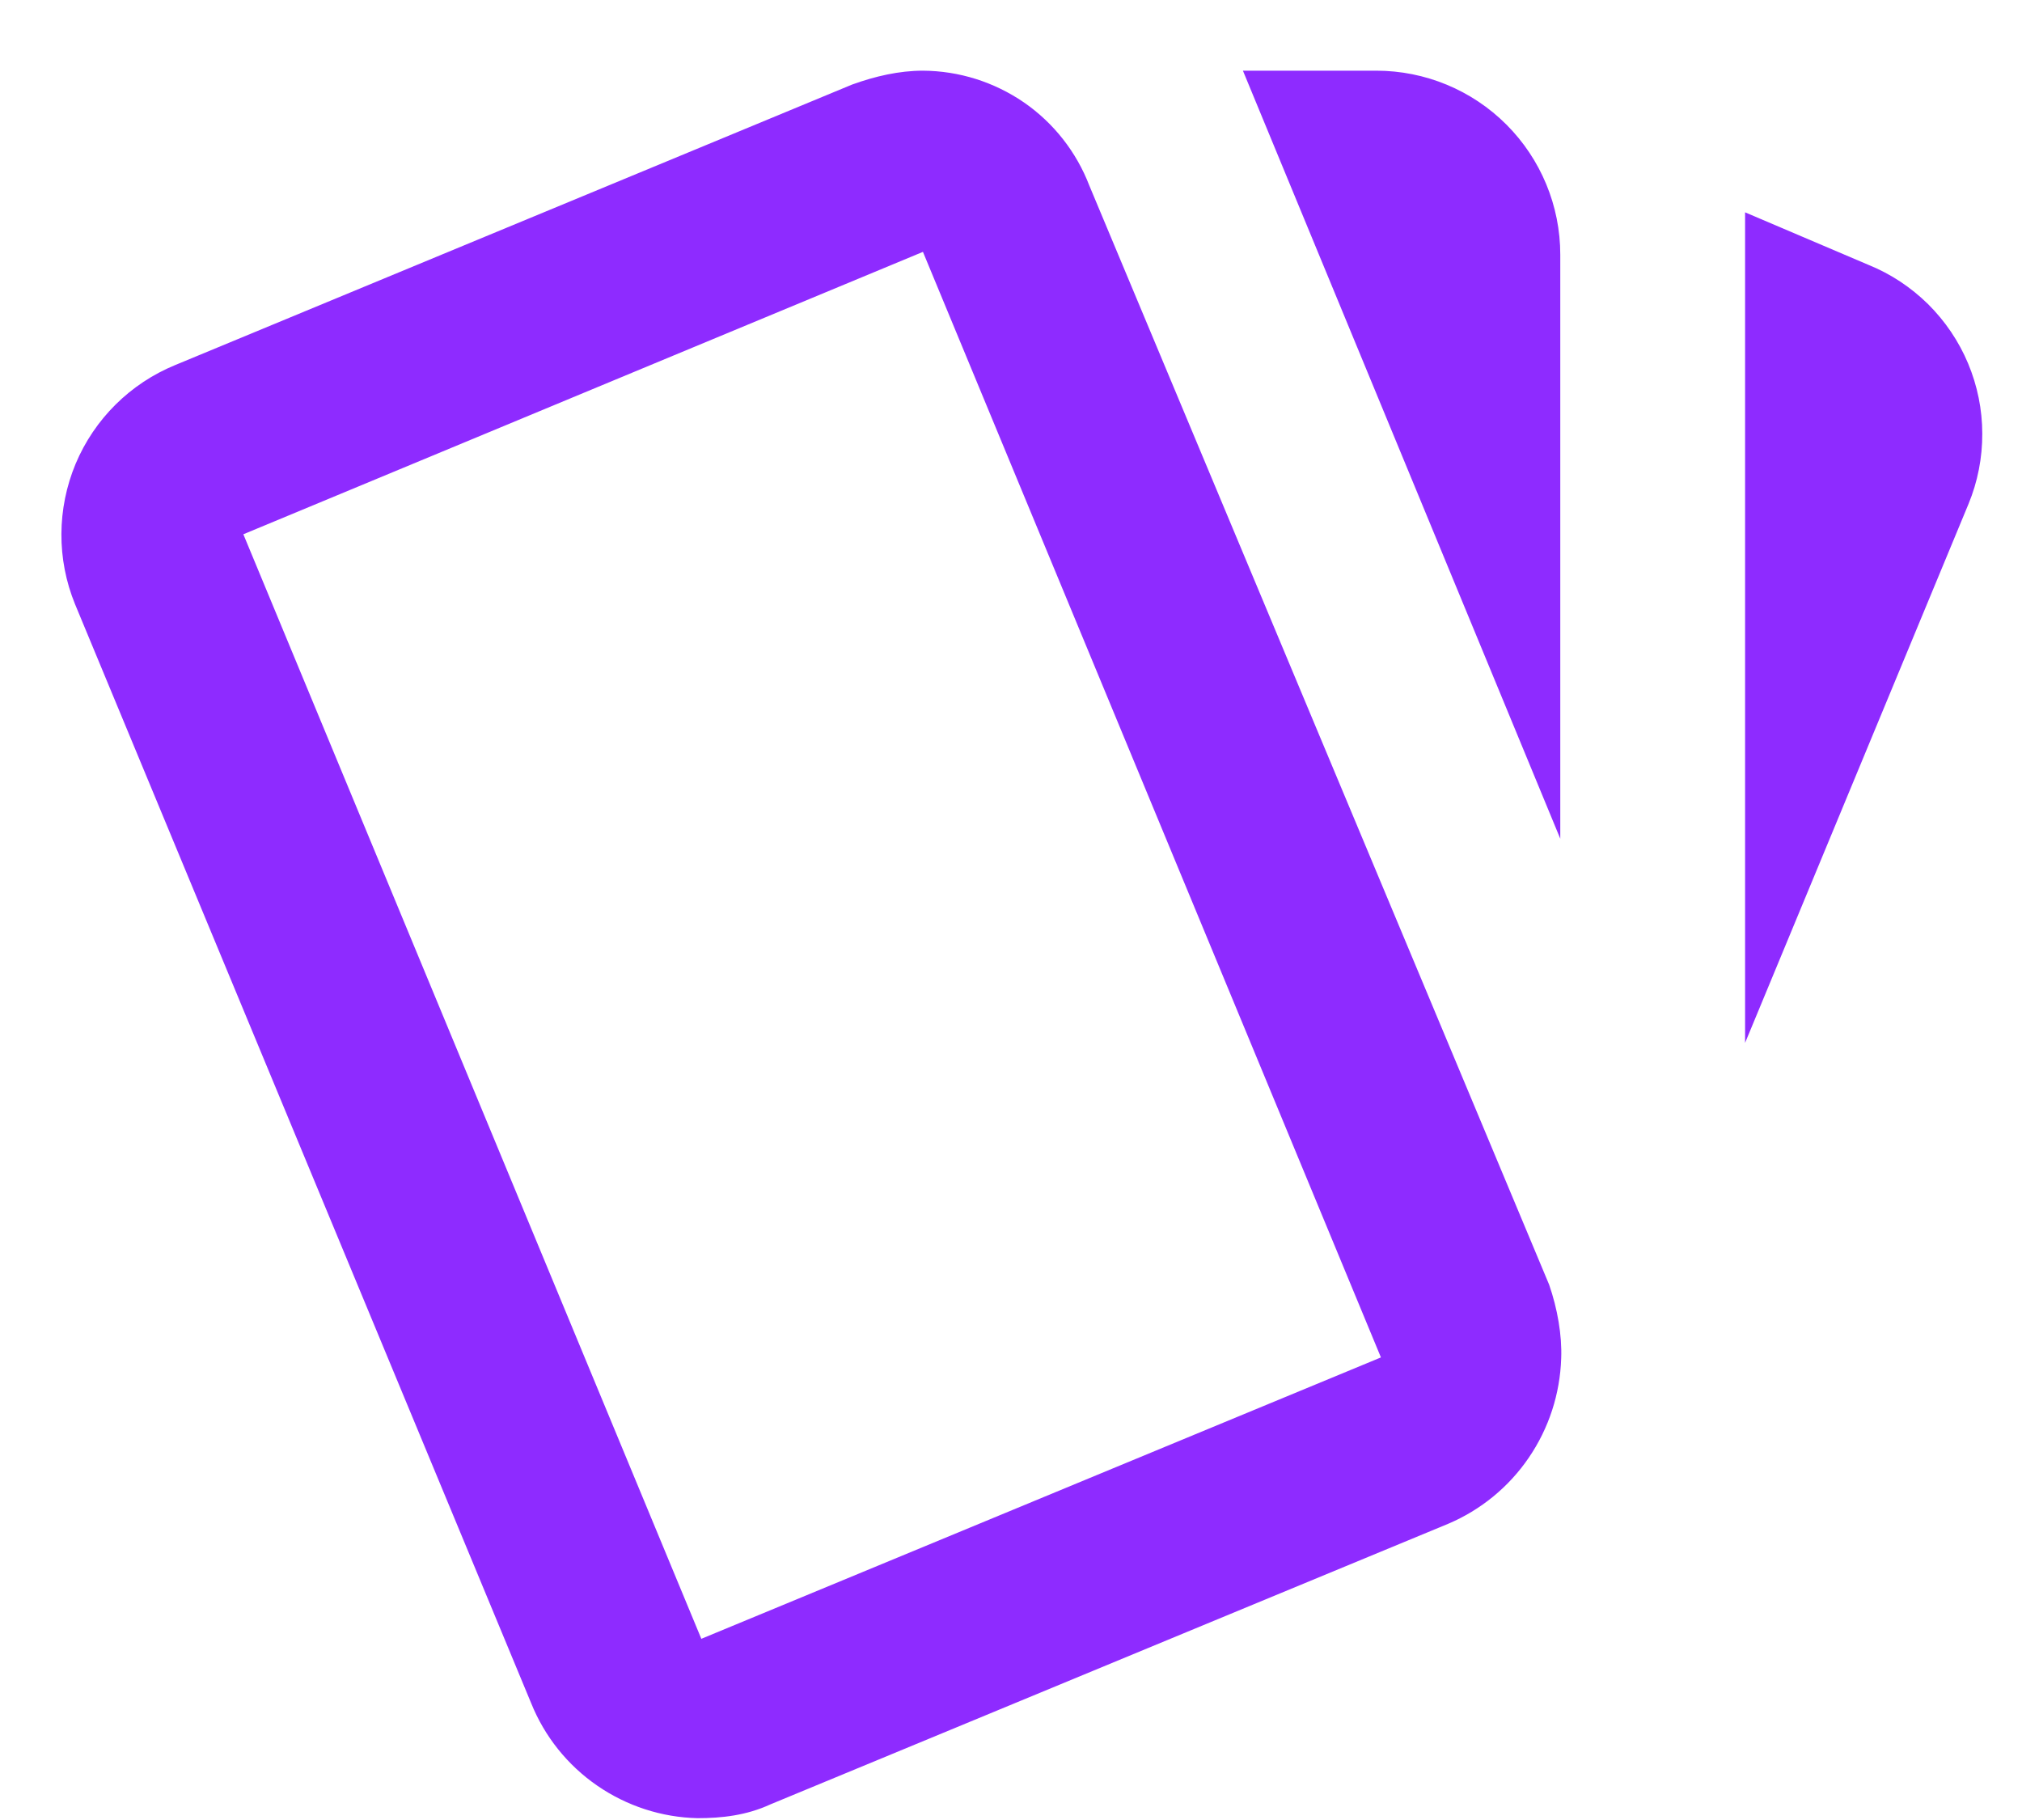 <svg width="20" height="18" viewBox="0 0 20 18" fill="none" xmlns="http://www.w3.org/2000/svg">
<path d="M9.129 0.699C8.893 0.699 8.656 0.754 8.429 0.836L1.734 3.61C1.289 3.792 0.934 4.144 0.748 4.587C0.563 5.031 0.56 5.53 0.742 5.975L5.254 16.845C5.387 17.175 5.614 17.458 5.907 17.66C6.2 17.862 6.545 17.974 6.9 17.982C7.137 17.982 7.383 17.955 7.619 17.846L14.323 15.071C14.646 14.934 14.924 14.707 15.122 14.416C15.32 14.126 15.431 13.785 15.442 13.434C15.451 13.206 15.405 12.943 15.323 12.706L10.775 1.836C10.647 1.503 10.422 1.216 10.128 1.013C9.834 0.811 9.486 0.701 9.129 0.699ZM12.294 0.699L15.433 8.295V2.518C15.433 2.036 15.241 1.573 14.9 1.232C14.559 0.891 14.096 0.699 13.613 0.699M17.261 2.1V10.314L19.471 4.984C19.562 4.763 19.608 4.527 19.607 4.289C19.607 4.051 19.559 3.815 19.467 3.595C19.375 3.375 19.24 3.176 19.071 3.008C18.901 2.841 18.701 2.708 18.48 2.619M9.129 2.491L13.659 13.425L6.937 16.208L2.407 5.284" fill="#8E2BFF"/>
</svg>
